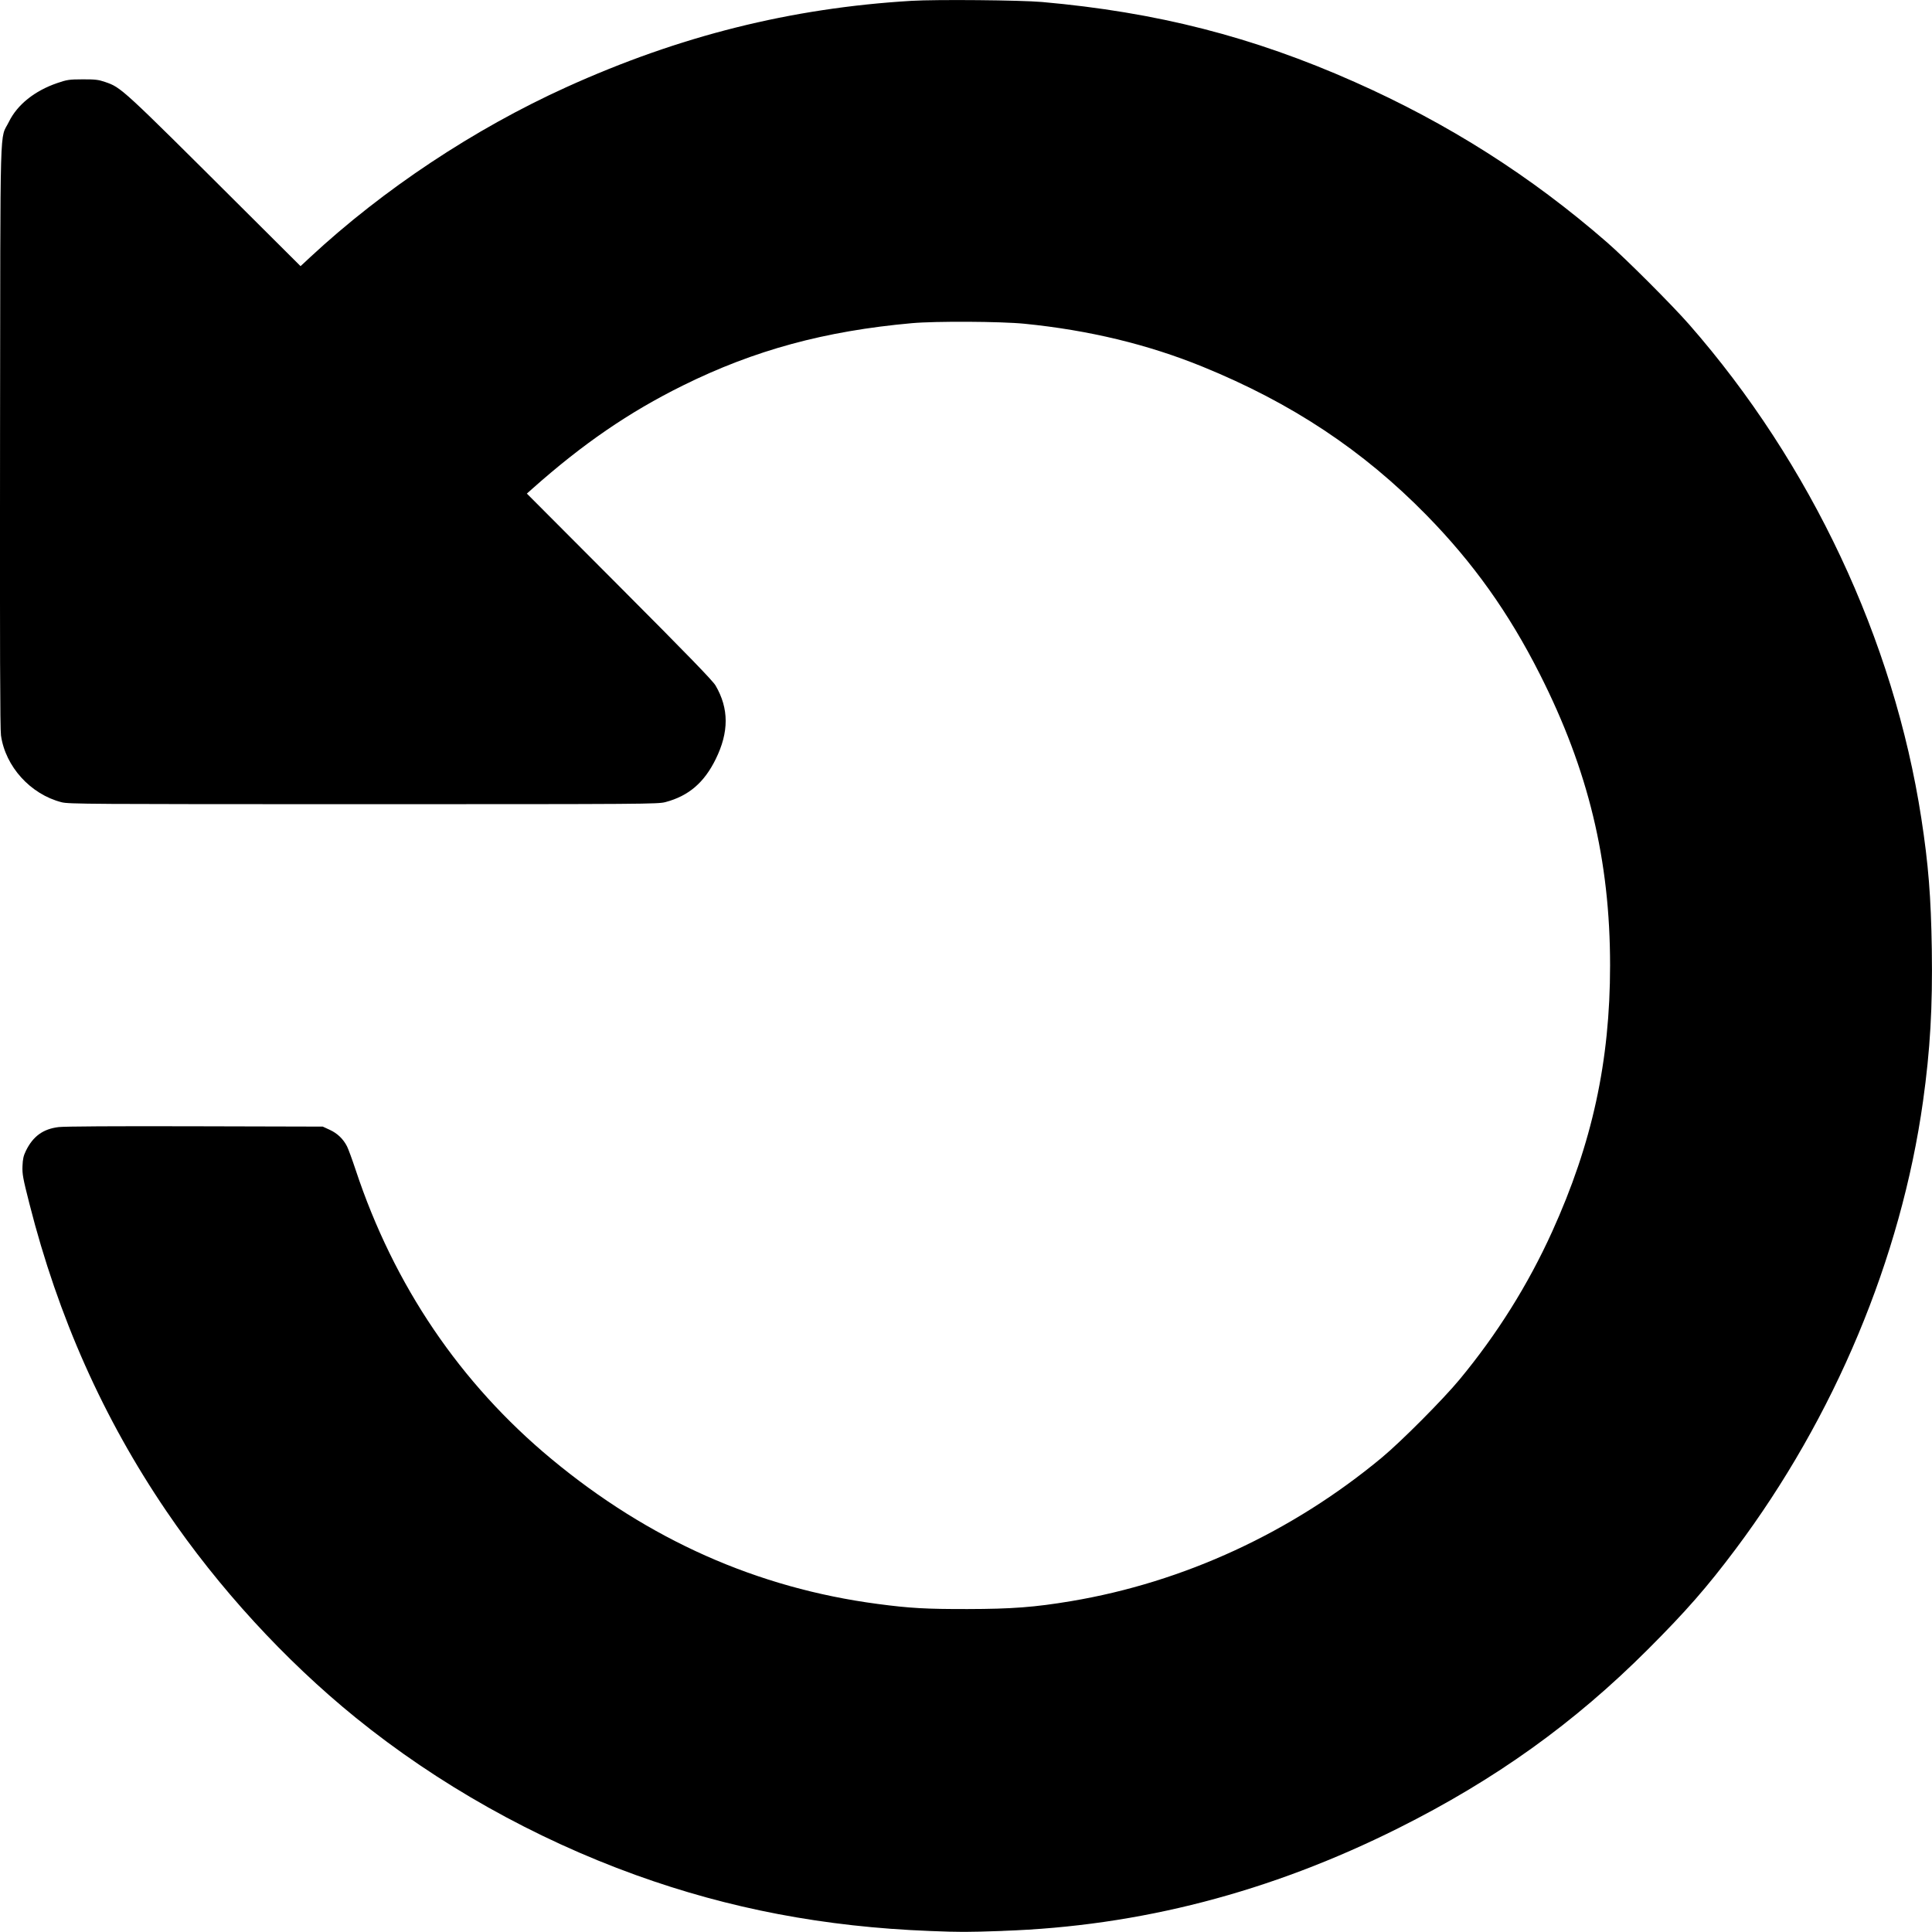 <?xml version="1.0" encoding="UTF-8" standalone="no"?>
<!-- Created with Inkscape (http://www.inkscape.org/) -->

<svg
   xmlns:dc="http://purl.org/dc/elements/1.1/"
   xmlns:cc="http://creativecommons.org/ns#"
   xmlns:rdf="http://www.w3.org/1999/02/22-rdf-syntax-ns#"
   xmlns:svg="http://www.w3.org/2000/svg"
   xmlns="http://www.w3.org/2000/svg"
   xmlns:sodipodi="http://sodipodi.sourceforge.net/DTD/sodipodi-0.dtd"
   xmlns:inkscape="http://www.inkscape.org/namespaces/inkscape"
   width="72.547mm"
   height="72.541mm"
   viewBox="0 0 72.547 72.541"
   version="1.1"
   id="svg8"
   inkscape:version="0.92.3 (2405546, 2018-03-11)"
   sodipodi:docname="revise.svg">
  <defs
     id="defs2" />
  <sodipodi:namedview
     id="base"
     pagecolor="#ffffff"
     bordercolor="#666666"
     borderopacity="1.0"
     inkscape:pageopacity="0.0"
     inkscape:pageshadow="2"
     inkscape:zoom="2.8121166"
     inkscape:cx="137.09669"
     inkscape:cy="137.08536"
     inkscape:document-units="mm"
     inkscape:current-layer="layer1"
     showgrid="false"
     inkscape:window-width="1680"
     inkscape:window-height="987"
     inkscape:window-x="1272"
     inkscape:window-y="-8"
     inkscape:window-maximized="1" />
  <g
     inkscape:label="Layer 1"
     inkscape:groupmode="layer"
     id="layer1"
     transform="translate(0,-224.459)">
    <path
       style="fill:#000000;stroke-width:0.042"
       d="m 37.65,296.964 c 5.137,-0.175 10.046,-1.449 14.858,-3.857 3.646,-1.825 6.6,-3.941 9.379,-6.721 1.426,-1.427 2.212,-2.325 3.279,-3.748 3.721,-4.964 6.22,-10.935 7.045,-16.834 0.268,-1.916 0.361,-3.527 0.329,-5.687 -0.03,-1.974 -0.128,-3.206 -0.394,-4.932 -1.031,-6.695 -4.146,-13.32 -8.718,-18.542 -0.639,-0.73 -2.376,-2.467 -3.082,-3.082 -2.862,-2.493 -5.963,-4.464 -9.482,-6.026 -3.824,-1.698 -7.431,-2.62 -11.733,-3.001 -0.803,-0.071 -3.969,-0.1 -4.901,-0.044 -4.537,0.271 -8.719,1.317 -12.969,3.245 -3.459,1.569 -6.866,3.831 -9.606,6.375 l -0.369,0.343 -2.101,-2.093 c -4.669,-4.652 -4.624,-4.611 -5.247,-4.826 -0.24,-0.083 -0.365,-0.097 -0.833,-0.096 -0.508,0.002 -0.582,0.013 -0.953,0.139 -0.853,0.292 -1.502,0.812 -1.818,1.457 -0.352,0.719 -0.318,-0.483 -0.332,11.779 -0.009,7.961 4.2e-4,11.014 0.035,11.261 0.166,1.17 1.107,2.209 2.274,2.509 0.268,0.069 0.985,0.073 11.335,0.073 10.652,0 11.06,-0.003 11.345,-0.079 0.868,-0.231 1.451,-0.73 1.885,-1.614 0.5,-1.017 0.498,-1.898 -0.006,-2.762 -0.106,-0.181 -1.032,-1.137 -3.614,-3.726 l -3.472,-3.482 0.19,-0.169 c 1.91,-1.699 3.639,-2.885 5.672,-3.891 2.677,-1.325 5.329,-2.046 8.594,-2.339 0.892,-0.08 3.341,-0.067 4.233,0.022 2.417,0.241 4.631,0.775 6.689,1.614 3.339,1.361 6.017,3.137 8.404,5.573 1.753,1.79 3.083,3.655 4.251,5.963 1.825,3.605 2.642,6.989 2.642,10.943 0,3.597 -0.671,6.684 -2.175,9.998 -0.905,1.996 -2.065,3.847 -3.478,5.554 -0.621,0.75 -2.186,2.322 -2.913,2.927 -3.382,2.811 -7.443,4.687 -11.684,5.396 -1.352,0.226 -2.217,0.292 -3.874,0.295 -1.56,0.003 -2.173,-0.032 -3.38,-0.192 -4.52,-0.598 -8.588,-2.406 -12.245,-5.44 -3.43,-2.846 -5.918,-6.519 -7.356,-10.862 -0.129,-0.388 -0.274,-0.784 -0.323,-0.88 -0.142,-0.278 -0.36,-0.488 -0.646,-0.62 l -0.265,-0.122 -4.784,-0.012 c -3.053,-0.008 -4.911,0.003 -5.136,0.03 -0.581,0.071 -0.958,0.344 -1.225,0.887 -0.092,0.187 -0.12,0.311 -0.13,0.577 -0.012,0.302 0.016,0.456 0.261,1.418 1.078,4.248 2.771,8.048 5.14,11.536 1.951,2.874 4.455,5.605 7.109,7.757 3.078,2.496 6.7,4.531 10.512,5.908 3.515,1.269 7.091,1.95 11.049,2.104 1.17,0.045 1.335,0.045 2.731,-0.002 z"
       id="path826"
       inkscape:connector-curvature="0" />
  </g>
</svg>
